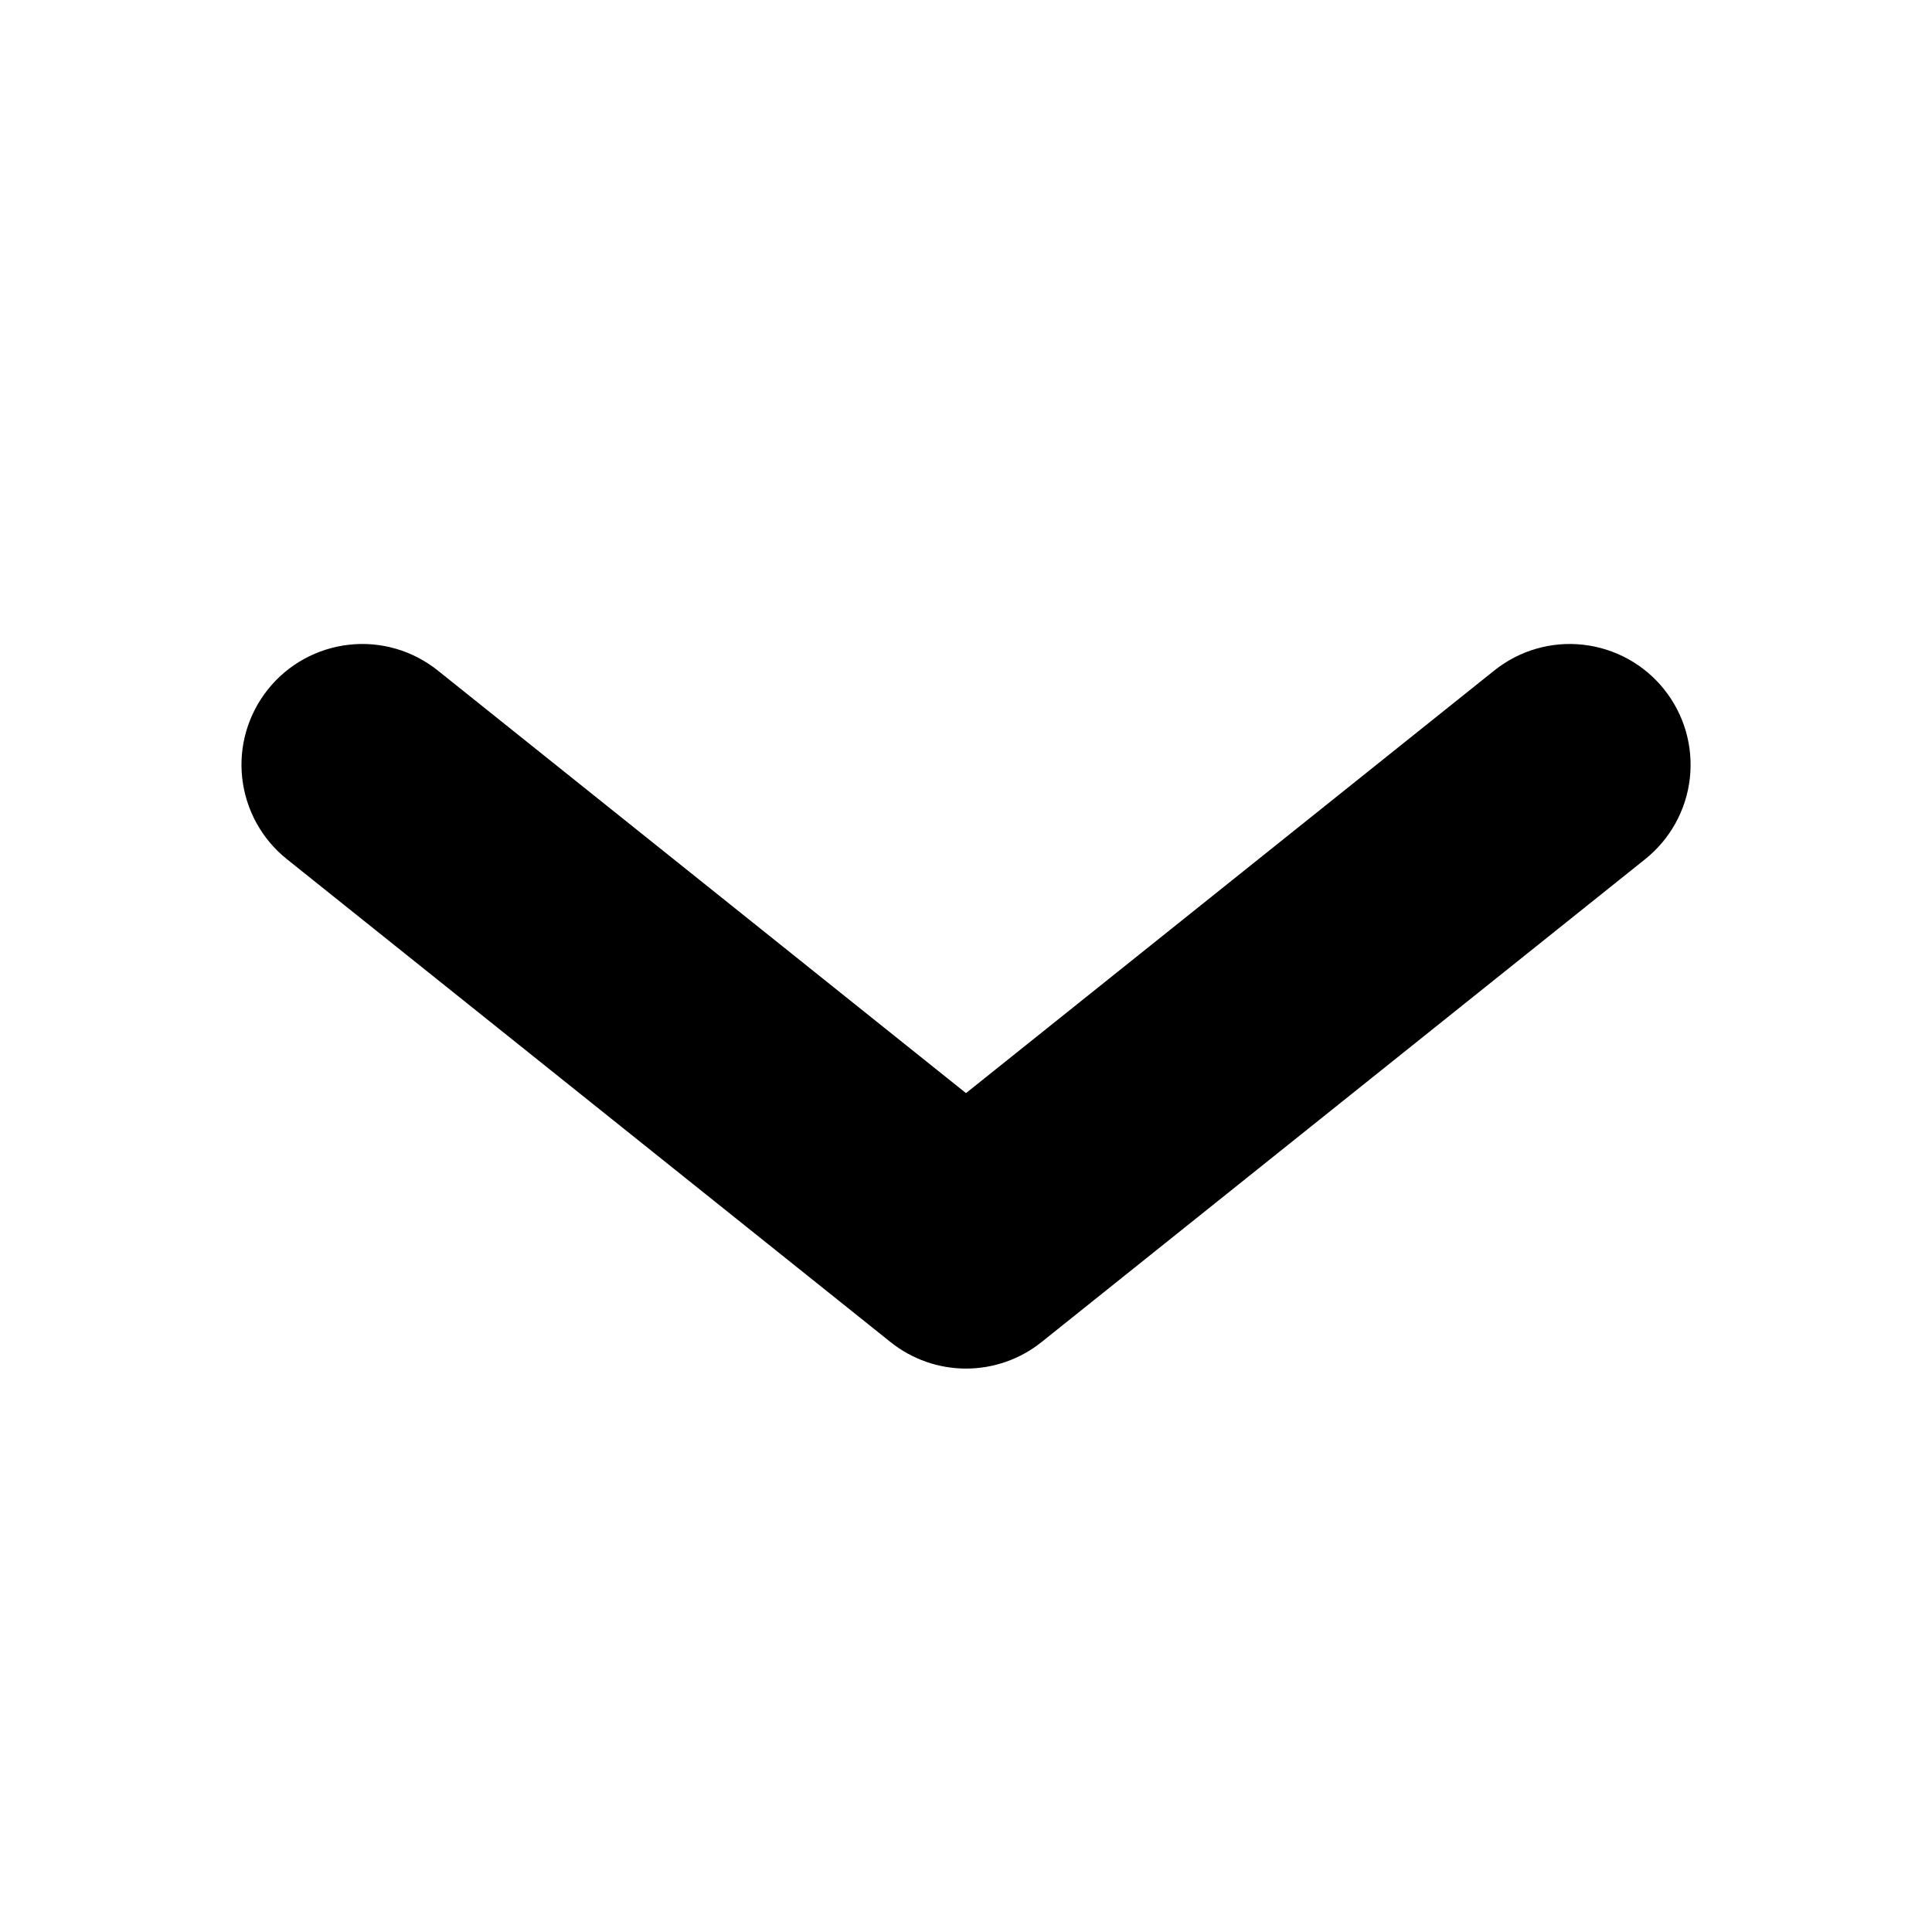 <svg viewBox="0 0 24 24" xmlns="http://www.w3.org/2000/svg">
<path d="M18.563 8.329L12 13.579L5.438 8.329C5.284 8.206 5.108 8.114 4.918 8.059C4.729 8.004 4.531 7.987 4.335 8.009C4.139 8.031 3.95 8.091 3.777 8.186C3.604 8.281 3.452 8.409 3.329 8.563C3.206 8.717 3.114 8.893 3.059 9.083C3.004 9.272 2.987 9.47 3.009 9.666C3.031 9.862 3.091 10.051 3.186 10.224C3.281 10.397 3.409 10.549 3.563 10.672L11.063 16.672C11.329 16.885 11.66 17.001 12 17.001C12.341 17.001 12.672 16.885 12.938 16.672L20.438 10.672C20.749 10.423 20.948 10.061 20.992 9.666C21.036 9.27 20.921 8.874 20.672 8.563C20.549 8.409 20.397 8.281 20.224 8.186C20.051 8.091 19.862 8.031 19.666 8.009C19.27 7.965 18.874 8.08 18.563 8.329V8.329Z"/>
</svg>
